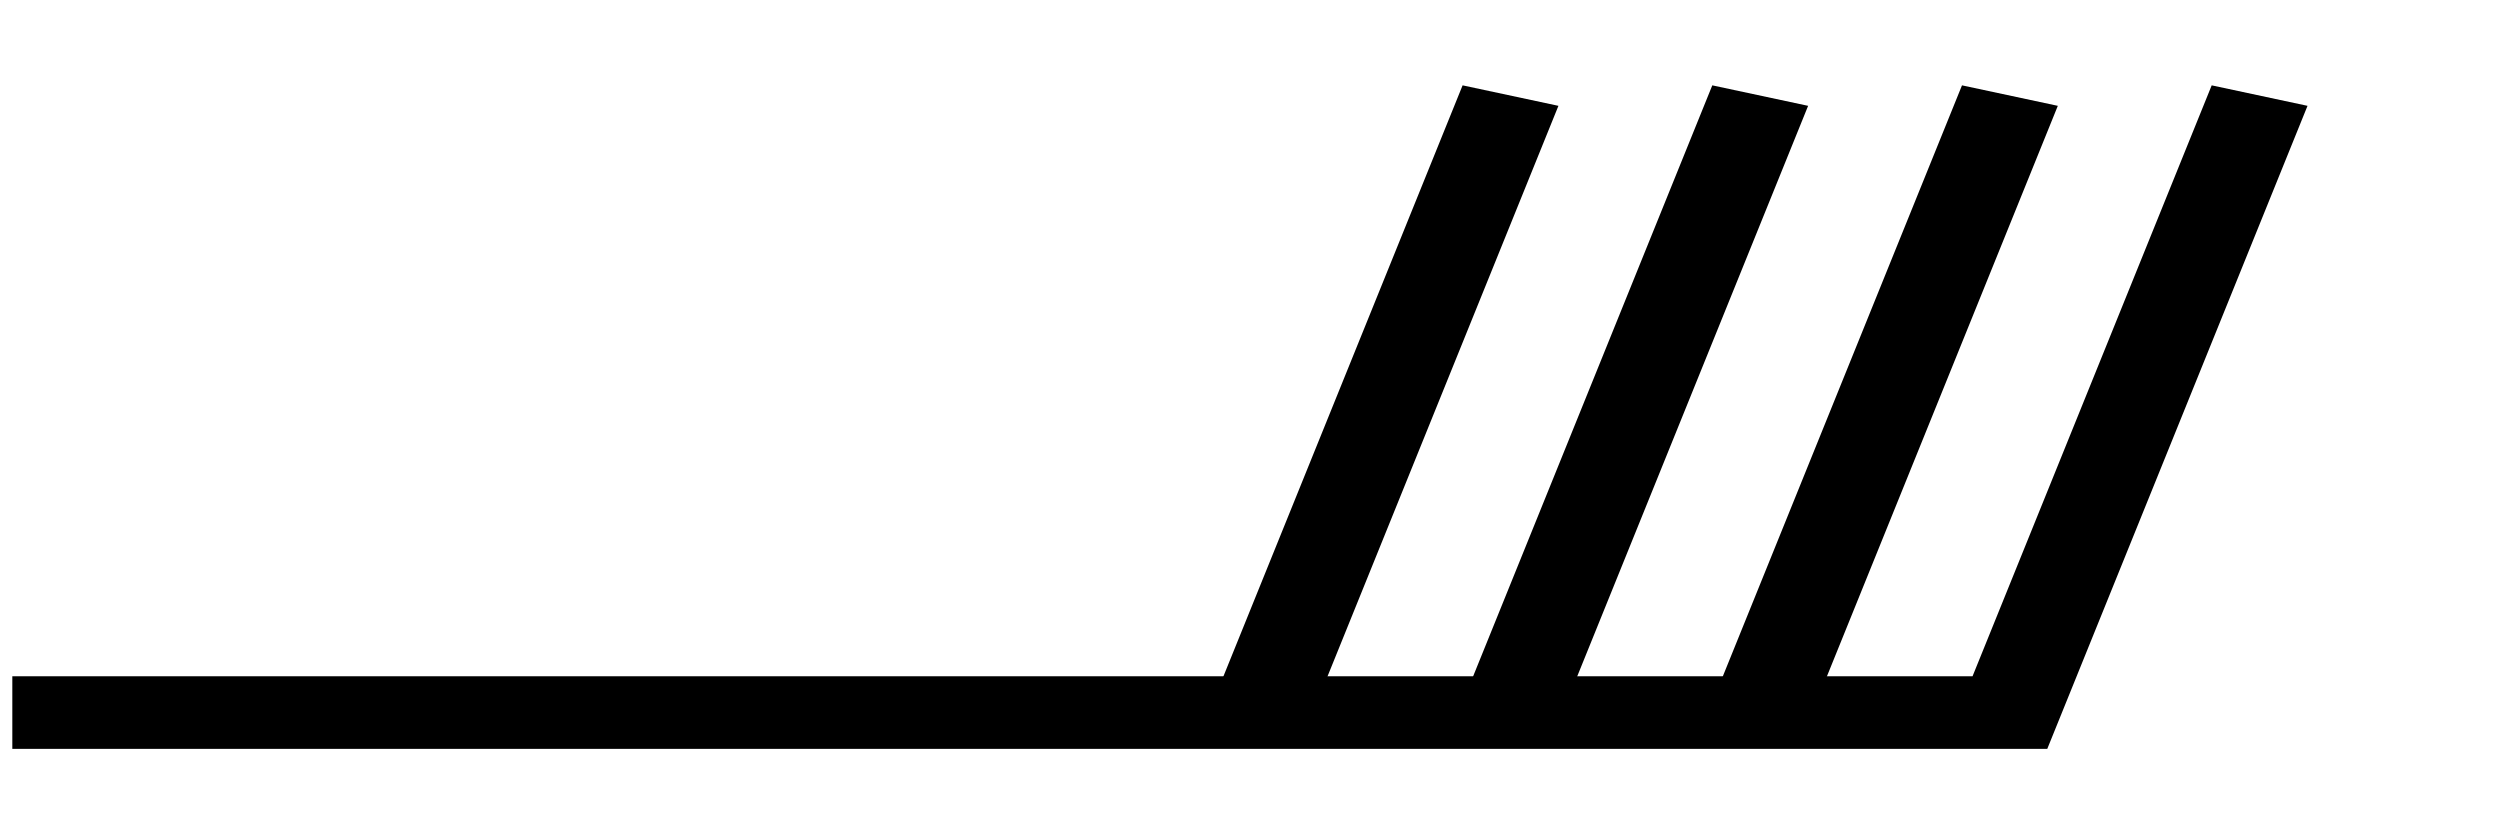 <?xml version="1.0" encoding="UTF-8" standalone="no"?>
<!-- Created with Inkscape (http://www.inkscape.org/) -->

<svg
   xmlns:dc="http://purl.org/dc/elements/1.1/"
   xmlns:cc="http://creativecommons.org/ns#"
   xmlns:rdf="http://www.w3.org/1999/02/22-rdf-syntax-ns#"
   xmlns:svg="http://www.w3.org/2000/svg"
   xmlns="http://www.w3.org/2000/svg"
   version="1.1"
   width="165"
   height="55"
   viewBox="-48 -33 41.2 13.8"
   id="svg2">
  <desc
     id="en">Observed wind speed: 38–42 knots</desc>
  <defs
     id="defs17" />
  <g
     transform="matrix(-0.827,0,0,0.601,-47.896,-21.2)"
     id="g5"
     style="fill:none;stroke:#000000;stroke-width:2">
    <path
       d="m 0,0 h -40 l -5,-17"
       id="path7" />
    <path
       d="m -35,0 -5,-17"
       id="path9" />
    <path
       d="m -30,0 -5,-17"
       id="path11" />
    <path
       d="m -25,0 -5,-17"
       id="path13" />
  </g>
</svg>
